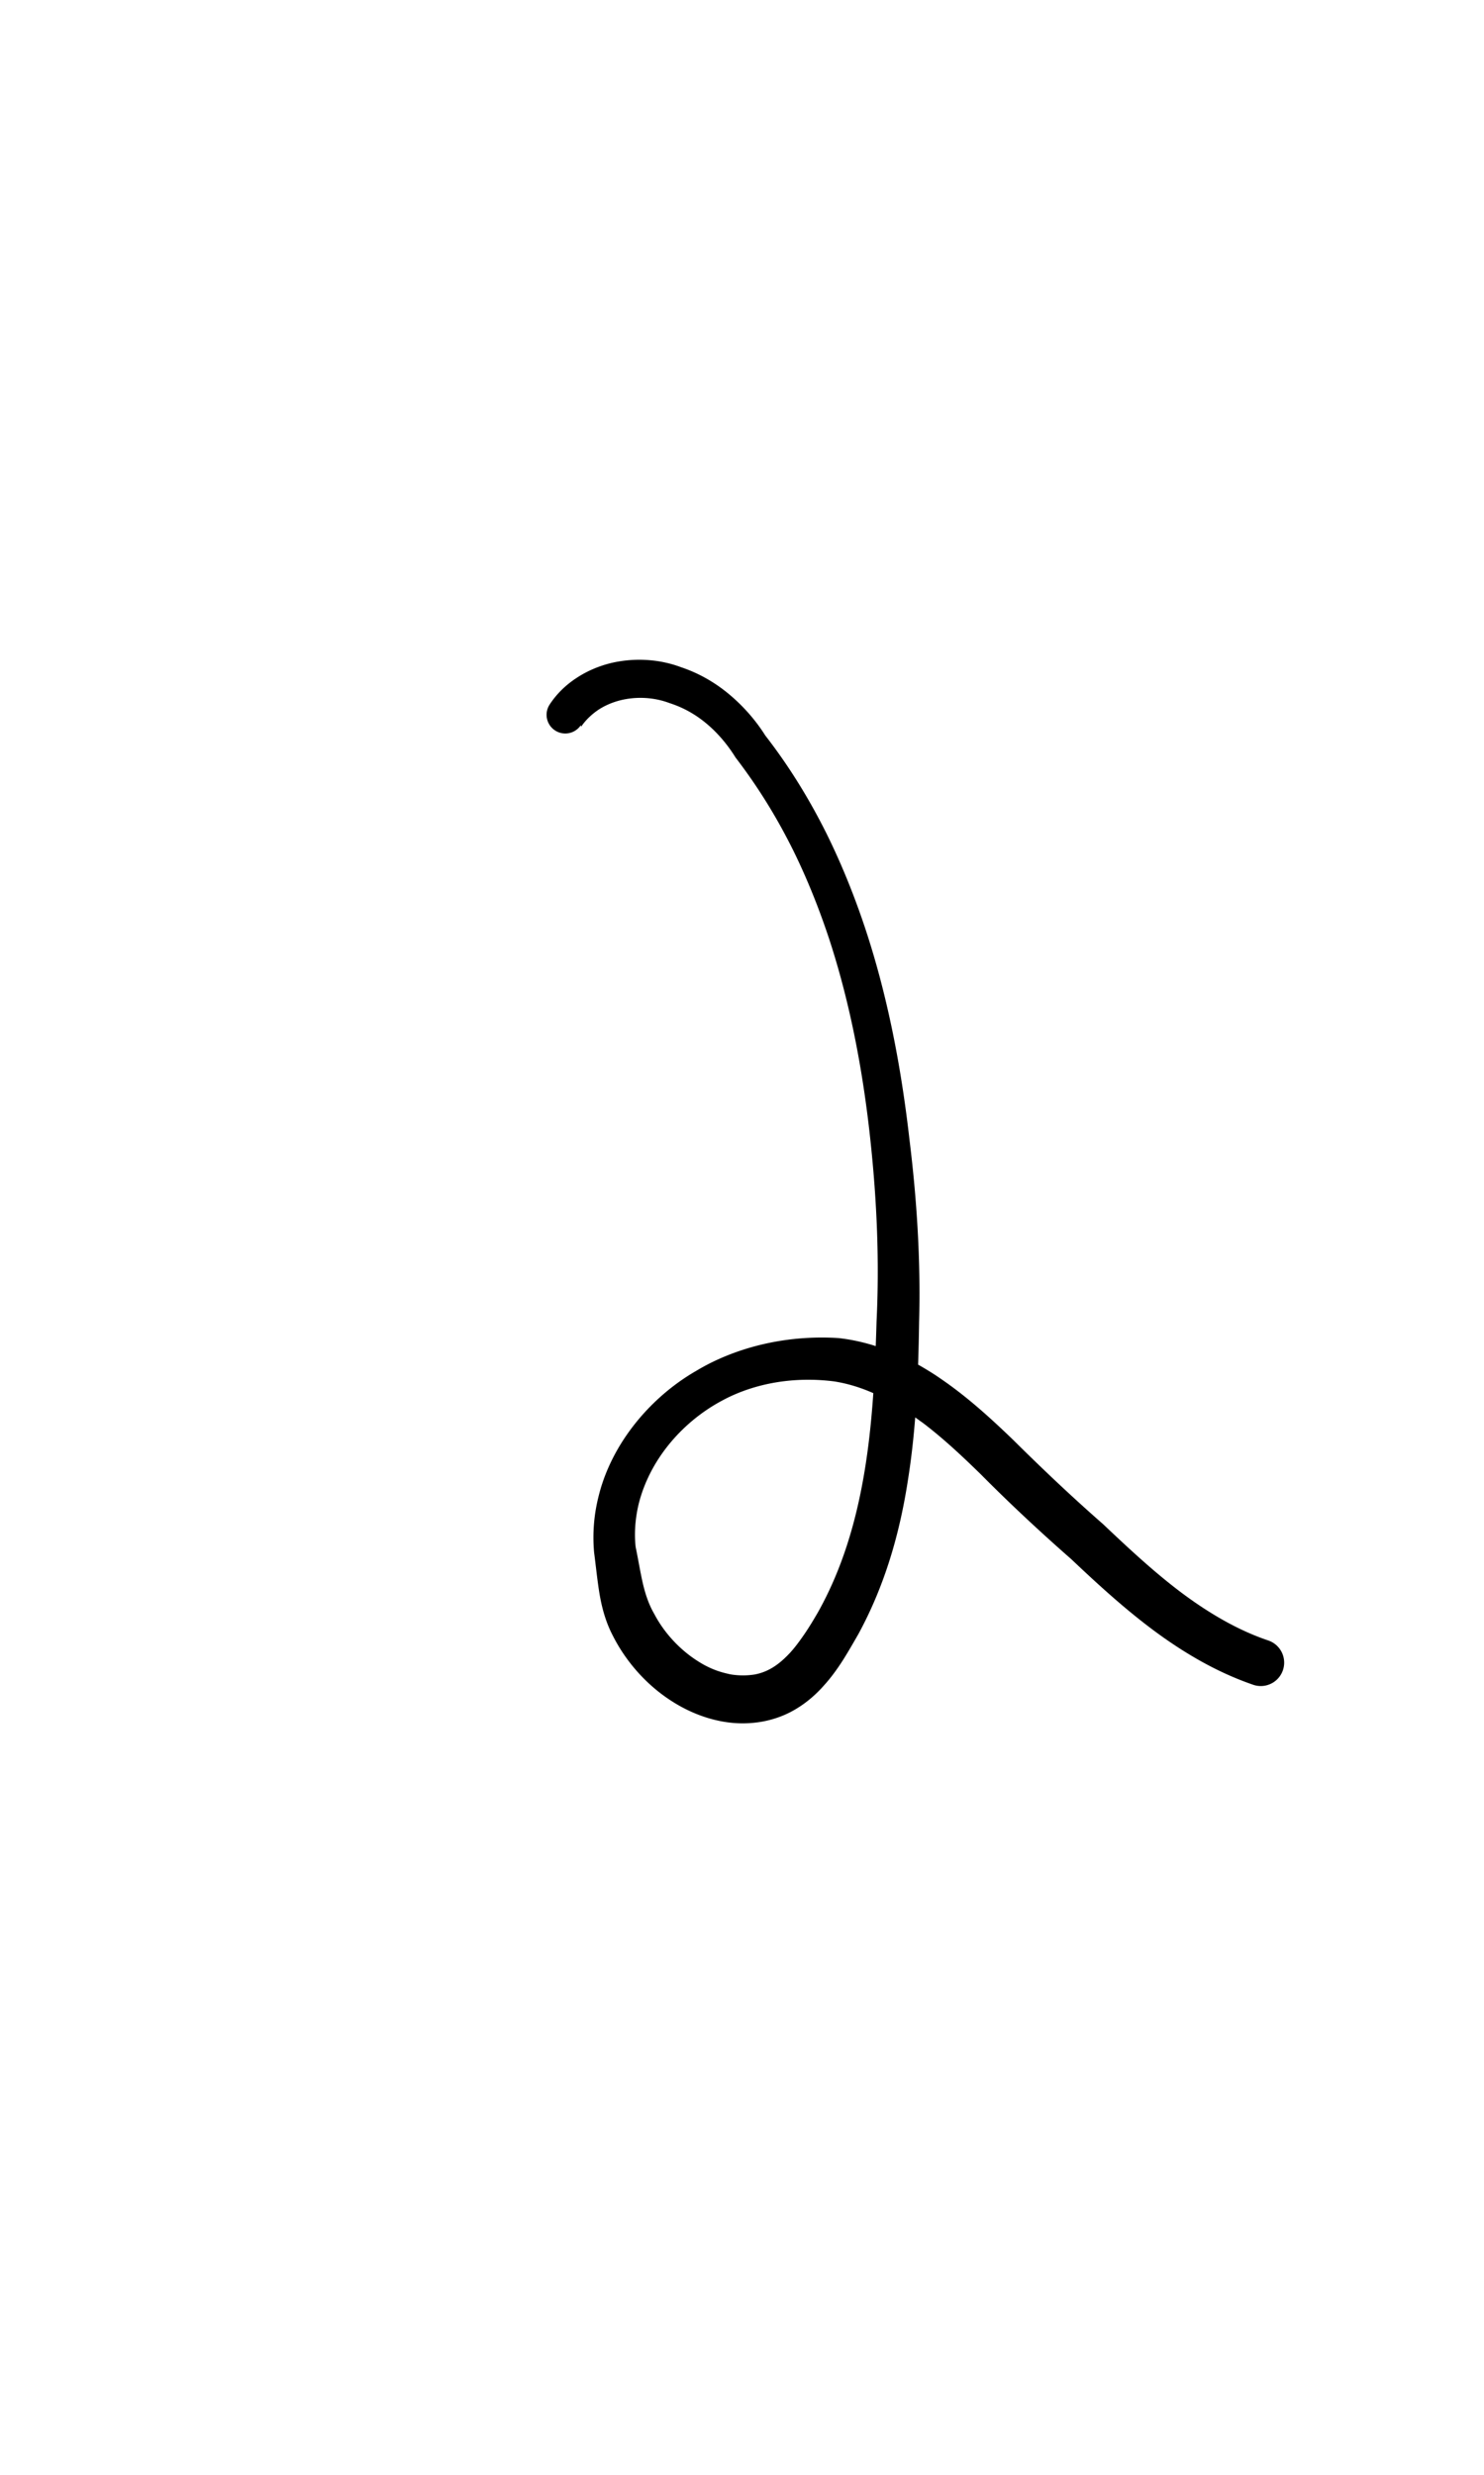 <?xml version="1.0" encoding="UTF-8" standalone="no"?>
<!-- Created with Inkscape (http://www.inkscape.org/) -->

<svg
   width="6mm"
   height="10mm"
   viewBox="0 0 6 10"
   version="1.1"
   id="svg1681"
   inkscape:version="1.2.1 (9c6d41e410, 2022-07-14)"
   sodipodi:docname="number two 1.5.svg"
   inkscape:export-filename="..\..\..\..\Downloads\lower a diff canvas resize 3.0.png"
   inkscape:export-xdpi="96"
   inkscape:export-ydpi="96"
   xmlns:inkscape="http://www.inkscape.org/namespaces/inkscape"
   xmlns:sodipodi="http://sodipodi.sourceforge.net/DTD/sodipodi-0.dtd"
   xmlns="http://www.w3.org/2000/svg"
   xmlns:svg="http://www.w3.org/2000/svg"
   xmlns:rdf="http://www.w3.org/1999/02/22-rdf-syntax-ns#"
   xmlns:cc="http://creativecommons.org/ns#"
   xmlns:dc="http://purl.org/dc/elements/1.1/">
  <defs
     id="defs1675">
    <inkscape:path-effect
       effect="powerstroke"
       id="path-effect1509"
       is_visible="true"
       lpeversion="1"
       offset_points="2.264,0.075 | 6.197,0.098 | 9.114,0.077 | 10.583,0.094"
       not_jump="true"
       sort_points="true"
       interpolator_type="CentripetalCatmullRom"
       interpolator_beta="0.75"
       start_linecap_type="round"
       linejoin_type="spiro"
       miter_limit="4"
       scale_width="1"
       end_linecap_type="round" />
    <inkscape:path-effect
       effect="simplify"
       id="path-effect1507"
       is_visible="true"
       lpeversion="1"
       steps="1"
       threshold="0.004"
       smooth_angles="0"
       helper_size="0"
       simplify_individual_paths="false"
       simplify_just_coalesce="false"
       step="1" />
    <inkscape:path-effect
       effect="powerstroke"
       id="path-effect502"
       is_visible="true"
       lpeversion="1"
       offset_points="3.009,0.216 | 7.36,0.176 | 9.416,0.202"
       not_jump="true"
       sort_points="true"
       interpolator_type="CentripetalCatmullRom"
       interpolator_beta="0.75"
       start_linecap_type="round"
       linejoin_type="spiro"
       miter_limit="4"
       scale_width="1"
       end_linecap_type="round" />
    <inkscape:path-effect
       effect="simplify"
       id="path-effect500"
       is_visible="true"
       lpeversion="1"
       steps="1"
       threshold="0.004"
       smooth_angles="0"
       helper_size="0"
       simplify_individual_paths="false"
       simplify_just_coalesce="false"
       step="1" />
    <inkscape:path-effect
       effect="powerstroke"
       id="path-effect241"
       is_visible="true"
       lpeversion="1"
       offset_points="2.688,0.341"
       not_jump="true"
       sort_points="true"
       interpolator_type="CentripetalCatmullRom"
       interpolator_beta="0.75"
       start_linecap_type="round"
       linejoin_type="spiro"
       miter_limit="4"
       scale_width="1"
       end_linecap_type="round" />
    <inkscape:path-effect
       effect="simplify"
       id="path-effect239"
       is_visible="true"
       lpeversion="1"
       steps="1"
       threshold="0.003"
       smooth_angles="0"
       helper_size="0"
       simplify_individual_paths="false"
       simplify_just_coalesce="false"
       step="1" />
    <inkscape:path-effect
       effect="powerstroke"
       id="path-effect234"
       is_visible="true"
       lpeversion="1"
       offset_points="2.136,0.075"
       not_jump="true"
       sort_points="true"
       interpolator_type="CentripetalCatmullRom"
       interpolator_beta="0.75"
       start_linecap_type="round"
       linejoin_type="spiro"
       miter_limit="4"
       scale_width="1"
       end_linecap_type="round" />
    <inkscape:path-effect
       effect="simplify"
       id="path-effect232"
       is_visible="true"
       lpeversion="1"
       steps="1"
       threshold="0.003"
       smooth_angles="0"
       helper_size="0"
       simplify_individual_paths="false"
       simplify_just_coalesce="false"
       step="1" />
    <inkscape:path-effect
       effect="powerstroke"
       id="path-effect227"
       is_visible="true"
       lpeversion="1"
       offset_points="2.187,0.075"
       not_jump="true"
       sort_points="true"
       interpolator_type="CentripetalCatmullRom"
       interpolator_beta="0.75"
       start_linecap_type="round"
       linejoin_type="spiro"
       miter_limit="4"
       scale_width="1"
       end_linecap_type="round" />
    <inkscape:path-effect
       effect="simplify"
       id="path-effect225"
       is_visible="true"
       lpeversion="1"
       steps="1"
       threshold="0.003"
       smooth_angles="0"
       helper_size="0"
       simplify_individual_paths="false"
       simplify_just_coalesce="false"
       step="1" />
    <inkscape:path-effect
       effect="powerstroke"
       id="path-effect166"
       is_visible="true"
       lpeversion="1"
       offset_points="1.964,0.075"
       not_jump="true"
       sort_points="true"
       interpolator_type="CentripetalCatmullRom"
       interpolator_beta="0.75"
       start_linecap_type="round"
       linejoin_type="spiro"
       miter_limit="4"
       scale_width="1"
       end_linecap_type="round" />
    <inkscape:path-effect
       effect="simplify"
       id="path-effect164"
       is_visible="true"
       lpeversion="1"
       steps="1"
       threshold="0.003"
       smooth_angles="0"
       helper_size="0"
       simplify_individual_paths="false"
       simplify_just_coalesce="false"
       step="1" />
    <inkscape:path-effect
       effect="powerstroke"
       id="path-effect159"
       is_visible="true"
       lpeversion="1"
       offset_points="2.261,0.075"
       not_jump="true"
       sort_points="true"
       interpolator_type="CentripetalCatmullRom"
       interpolator_beta="0.75"
       start_linecap_type="round"
       linejoin_type="spiro"
       miter_limit="4"
       scale_width="1"
       end_linecap_type="round" />
    <inkscape:path-effect
       effect="simplify"
       id="path-effect157"
       is_visible="true"
       lpeversion="1"
       steps="1"
       threshold="0.003"
       smooth_angles="0"
       helper_size="0"
       simplify_individual_paths="false"
       simplify_just_coalesce="false"
       step="1" />
    <inkscape:path-effect
       effect="powerstroke"
       id="path-effect152"
       is_visible="true"
       lpeversion="1"
       offset_points="2.827,0.075"
       not_jump="true"
       sort_points="true"
       interpolator_type="CentripetalCatmullRom"
       interpolator_beta="0.75"
       start_linecap_type="round"
       linejoin_type="spiro"
       miter_limit="4"
       scale_width="1"
       end_linecap_type="round" />
    <inkscape:path-effect
       effect="simplify"
       id="path-effect150"
       is_visible="true"
       lpeversion="1"
       steps="1"
       threshold="0.003"
       smooth_angles="0"
       helper_size="0"
       simplify_individual_paths="false"
       simplify_just_coalesce="false"
       step="1" />
    <inkscape:path-effect
       effect="powerstroke"
       id="path-effect145"
       is_visible="true"
       lpeversion="1"
       offset_points="3.837,0.075"
       not_jump="true"
       sort_points="true"
       interpolator_type="CentripetalCatmullRom"
       interpolator_beta="0.75"
       start_linecap_type="round"
       linejoin_type="spiro"
       miter_limit="4"
       scale_width="1"
       end_linecap_type="round" />
    <inkscape:path-effect
       effect="simplify"
       id="path-effect143"
       is_visible="true"
       lpeversion="1"
       steps="1"
       threshold="0.003"
       smooth_angles="0"
       helper_size="0"
       simplify_individual_paths="false"
       simplify_just_coalesce="false"
       step="1" />
    <inkscape:path-effect
       effect="powerstroke"
       id="path-effect138"
       is_visible="true"
       lpeversion="1"
       offset_points="2.688,0.075"
       not_jump="true"
       sort_points="true"
       interpolator_type="CentripetalCatmullRom"
       interpolator_beta="0.75"
       start_linecap_type="round"
       linejoin_type="spiro"
       miter_limit="4"
       scale_width="1"
       end_linecap_type="round" />
    <inkscape:path-effect
       effect="simplify"
       id="path-effect136"
       is_visible="true"
       lpeversion="1"
       steps="1"
       threshold="0.003"
       smooth_angles="0"
       helper_size="0"
       simplify_individual_paths="false"
       simplify_just_coalesce="false"
       step="1" />
    <inkscape:path-effect
       effect="powerstroke"
       id="path-effect131"
       is_visible="true"
       lpeversion="1"
       offset_points="1.994,0.075"
       not_jump="true"
       sort_points="true"
       interpolator_type="CentripetalCatmullRom"
       interpolator_beta="0.75"
       start_linecap_type="round"
       linejoin_type="spiro"
       miter_limit="4"
       scale_width="1"
       end_linecap_type="round" />
    <inkscape:path-effect
       effect="simplify"
       id="path-effect129"
       is_visible="true"
       lpeversion="1"
       steps="1"
       threshold="0.003"
       smooth_angles="0"
       helper_size="0"
       simplify_individual_paths="false"
       simplify_just_coalesce="false"
       step="1" />
  </defs>
  <sodipodi:namedview
     id="base"
     pagecolor="#ffffff"
     bordercolor="#666666"
     borderopacity="1.0"
     inkscape:pageopacity="0.0"
     inkscape:pageshadow="2"
     inkscape:zoom="7.919596"
     inkscape:cx="-5.3033008"
     inkscape:cy="20.834396"
     inkscape:document-units="mm"
     inkscape:current-layer="layer1"
     showgrid="false"
     fit-margin-top="0"
     fit-margin-left="0"
     fit-margin-right="0"
     fit-margin-bottom="0"
     inkscape:window-width="1920"
     inkscape:window-height="974"
     inkscape:window-x="-11"
     inkscape:window-y="2869"
     inkscape:window-maximized="1"
     showguides="true"
     inkscape:guide-bbox="true"
     inkscape:snap-bbox="true"
     inkscape:bbox-nodes="true"
     inkscape:snap-nodes="false"
     inkscape:snap-others="false"
     inkscape:snap-page="true"
     inkscape:snap-grids="false"
     inkscape:snap-to-guides="false"
     inkscape:snap-global="false"
     inkscape:pagecheckerboard="0"
     inkscape:showpageshadow="2"
     inkscape:deskcolor="#d1d1d1">
    <sodipodi:guide
       position="-6.181,9.499"
       orientation="0,1"
       id="guide816"
       inkscape:locked="false" />
    <sodipodi:guide
       position="-4.41,10.647"
       orientation="0,1"
       id="guide818"
       inkscape:locked="false" />
    <sodipodi:guide
       position="2.76,11.096"
       orientation="1,0"
       id="guide820"
       inkscape:locked="false" />
    <sodipodi:guide
       position="3.657,10.942"
       orientation="1,0"
       id="guide822"
       inkscape:locked="false" />
    <sodipodi:guide
       position="-0.052,9.749"
       orientation="1,0"
       id="guide1853"
       inkscape:locked="false" />
    <sodipodi:guide
       position="-2.372,3.018"
       orientation="0,1"
       id="guide1855"
       inkscape:locked="false" />
  </sodipodi:namedview>
  <g
     inkscape:label="Layer 1"
     inkscape:groupmode="layer"
     id="layer1"
     transform="translate(17.028,-147.229)">
    <path
       d="m -14.678,150.165 c 0.014,-0.021 0.036,-0.045 0.068,-0.067 0.024,-0.016 0.054,-0.03 0.089,-0.039 0.059,-0.015 0.131,-0.015 0.2,0.011 0.056,0.018 0.106,0.046 0.152,0.085 0.045,0.038 0.084,0.085 0.115,0.135 0.095,0.124 0.17,0.248 0.234,0.377 0.056,0.114 0.105,0.236 0.147,0.364 0.083,0.256 0.136,0.533 0.166,0.823 0.024,0.23 0.035,0.471 0.023,0.715 -0.006,0.207 -0.016,0.414 -0.05,0.614 -0.034,0.201 -0.091,0.39 -0.187,0.561 -0.018,0.031 -0.036,0.061 -0.056,0.09 -0.02,0.029 -0.04,0.056 -0.061,0.078 -0.022,0.023 -0.043,0.041 -0.066,0.055 -0.023,0.014 -0.046,0.023 -0.072,0.028 -0.031,0.005 -0.061,0.005 -0.091,8e-4 -0.008,-0.001 -0.016,-0.003 -0.024,-0.005 -0.039,-0.009 -0.077,-0.025 -0.113,-0.048 -0.074,-0.046 -0.138,-0.115 -0.178,-0.191 -0.021,-0.036 -0.035,-0.075 -0.046,-0.121 -0.011,-0.047 -0.019,-0.098 -0.03,-0.151 -0.006,-0.052 -0.002,-0.109 0.01,-0.164 0.013,-0.057 0.035,-0.111 0.064,-0.162 0.062,-0.108 0.153,-0.194 0.25,-0.251 0.017,-0.01 0.034,-0.019 0.05,-0.027 0.147,-0.071 0.302,-0.081 0.428,-0.065 0.052,0.008 0.106,0.024 0.16,0.048 0.05,0.022 0.1,0.051 0.152,0.086 0.016,0.011 0.032,0.023 0.049,0.035 0.076,0.058 0.147,0.123 0.233,0.207 0.113,0.114 0.237,0.23 0.366,0.343 0.113,0.107 0.218,0.202 0.332,0.287 0.163,0.121 0.296,0.183 0.403,0.22 a 0.094,0.094 90 0 0 0.061,-0.179 c -0.089,-0.03 -0.205,-0.084 -0.351,-0.193 -0.105,-0.079 -0.202,-0.168 -0.317,-0.277 -0.129,-0.113 -0.247,-0.225 -0.361,-0.338 -0.089,-0.086 -0.169,-0.158 -0.255,-0.221 -0.019,-0.014 -0.038,-0.027 -0.057,-0.04 -0.061,-0.04 -0.123,-0.074 -0.186,-0.099 -0.068,-0.027 -0.138,-0.046 -0.211,-0.054 -0.154,-0.01 -0.34,0.013 -0.516,0.1 -0.02,0.01 -0.04,0.021 -0.06,0.033 -0.118,0.068 -0.23,0.172 -0.309,0.303 -0.037,0.062 -0.067,0.13 -0.085,0.204 -0.018,0.071 -0.025,0.147 -0.018,0.226 0.007,0.053 0.012,0.105 0.021,0.162 0.009,0.055 0.024,0.116 0.055,0.175 0.052,0.103 0.136,0.2 0.241,0.266 0.052,0.033 0.11,0.059 0.172,0.074 0.013,0.003 0.026,0.006 0.04,0.008 0.049,0.008 0.102,0.008 0.155,-0.002 0.052,-0.01 0.099,-0.029 0.14,-0.055 0.04,-0.025 0.075,-0.056 0.105,-0.09 0.03,-0.033 0.055,-0.068 0.078,-0.104 0.022,-0.035 0.042,-0.07 0.061,-0.103 0.108,-0.198 0.168,-0.409 0.201,-0.624 0.034,-0.213 0.042,-0.431 0.045,-0.638 0.007,-0.254 -0.01,-0.503 -0.039,-0.738 -0.034,-0.298 -0.09,-0.585 -0.179,-0.853 -0.045,-0.135 -0.097,-0.263 -0.157,-0.384 -0.068,-0.136 -0.149,-0.269 -0.247,-0.395 -0.035,-0.056 -0.084,-0.114 -0.142,-0.163 -0.06,-0.051 -0.127,-0.089 -0.199,-0.113 -0.096,-0.036 -0.199,-0.037 -0.285,-0.016 -0.052,0.013 -0.098,0.034 -0.136,0.059 -0.051,0.033 -0.086,0.072 -0.109,0.107 a 0.075,0.075 90 0 0 0.125,0.085 z"
       id="path-1"
       inkscape:path-effect="#path-effect1507;#path-effect1509"
       inkscape:original-d="m -14.740234,150.12271 c 0.191151,-0.26062 0.580107,-0.14407 0.728058,0.10143 0.464737,0.5833 0.587718,1.36134 0.618652,2.08642 -0.007,0.55394 0.0017,1.17475 -0.346529,1.63812 -0.270193,0.35613 -0.763088,0.0188 -0.783047,-0.35089 -0.116624,-0.43214 0.266353,-0.83194 0.68331,-0.86713 0.504381,-0.0811 0.819889,0.412 1.164435,0.69074 0.220661,0.20973 0.450551,0.42841 0.744539,0.52909"
       style="fill:#000000;fill-rule:nonzero;stroke:none" />
  </g>
</svg>
